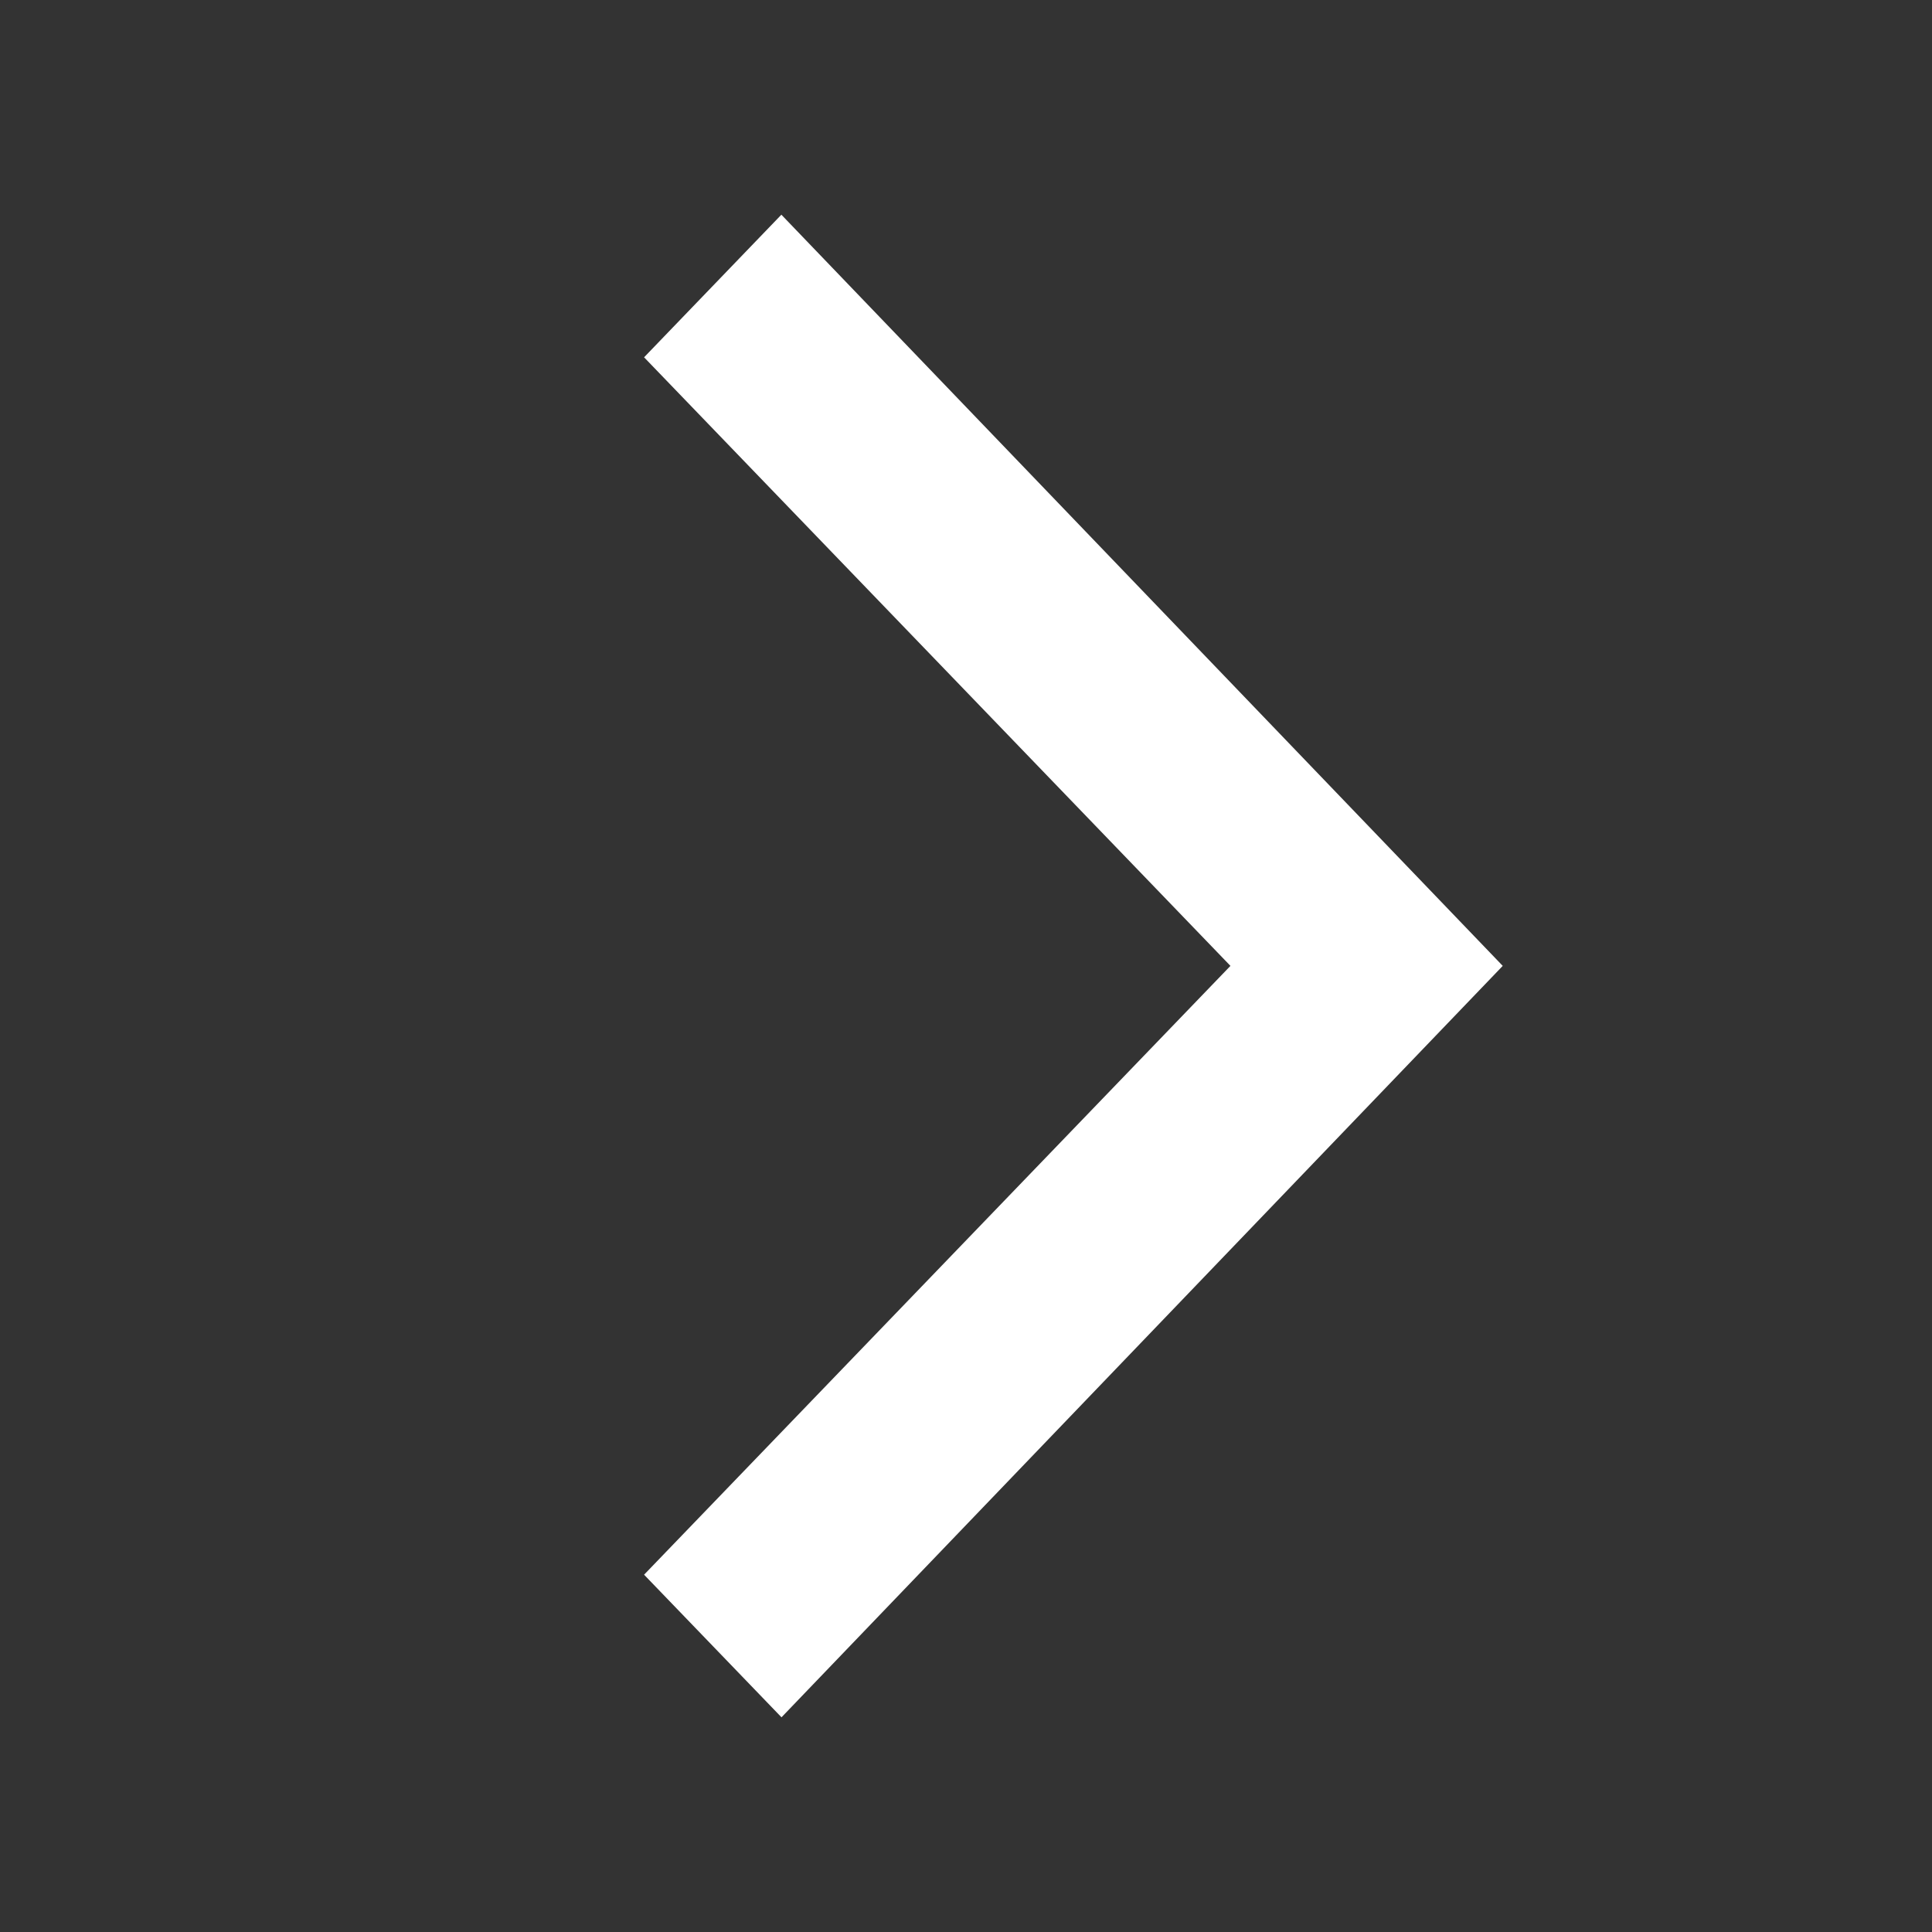 <svg xmlns="http://www.w3.org/2000/svg" width="16" height="16" viewBox="0 0 16 16" fill="#fff"><rect x="0" y="0" width="16" height="16" fill="#333333" stroke="none"/> <path fill-rule="evenodd" d="M11.307 1.778L5.333 7.999 11.306 14.222 12.444 13.041 7.588 7.999 12.444 2.959z" transform="matrix(-1 0 0 1 17.778 0)"/> </svg>